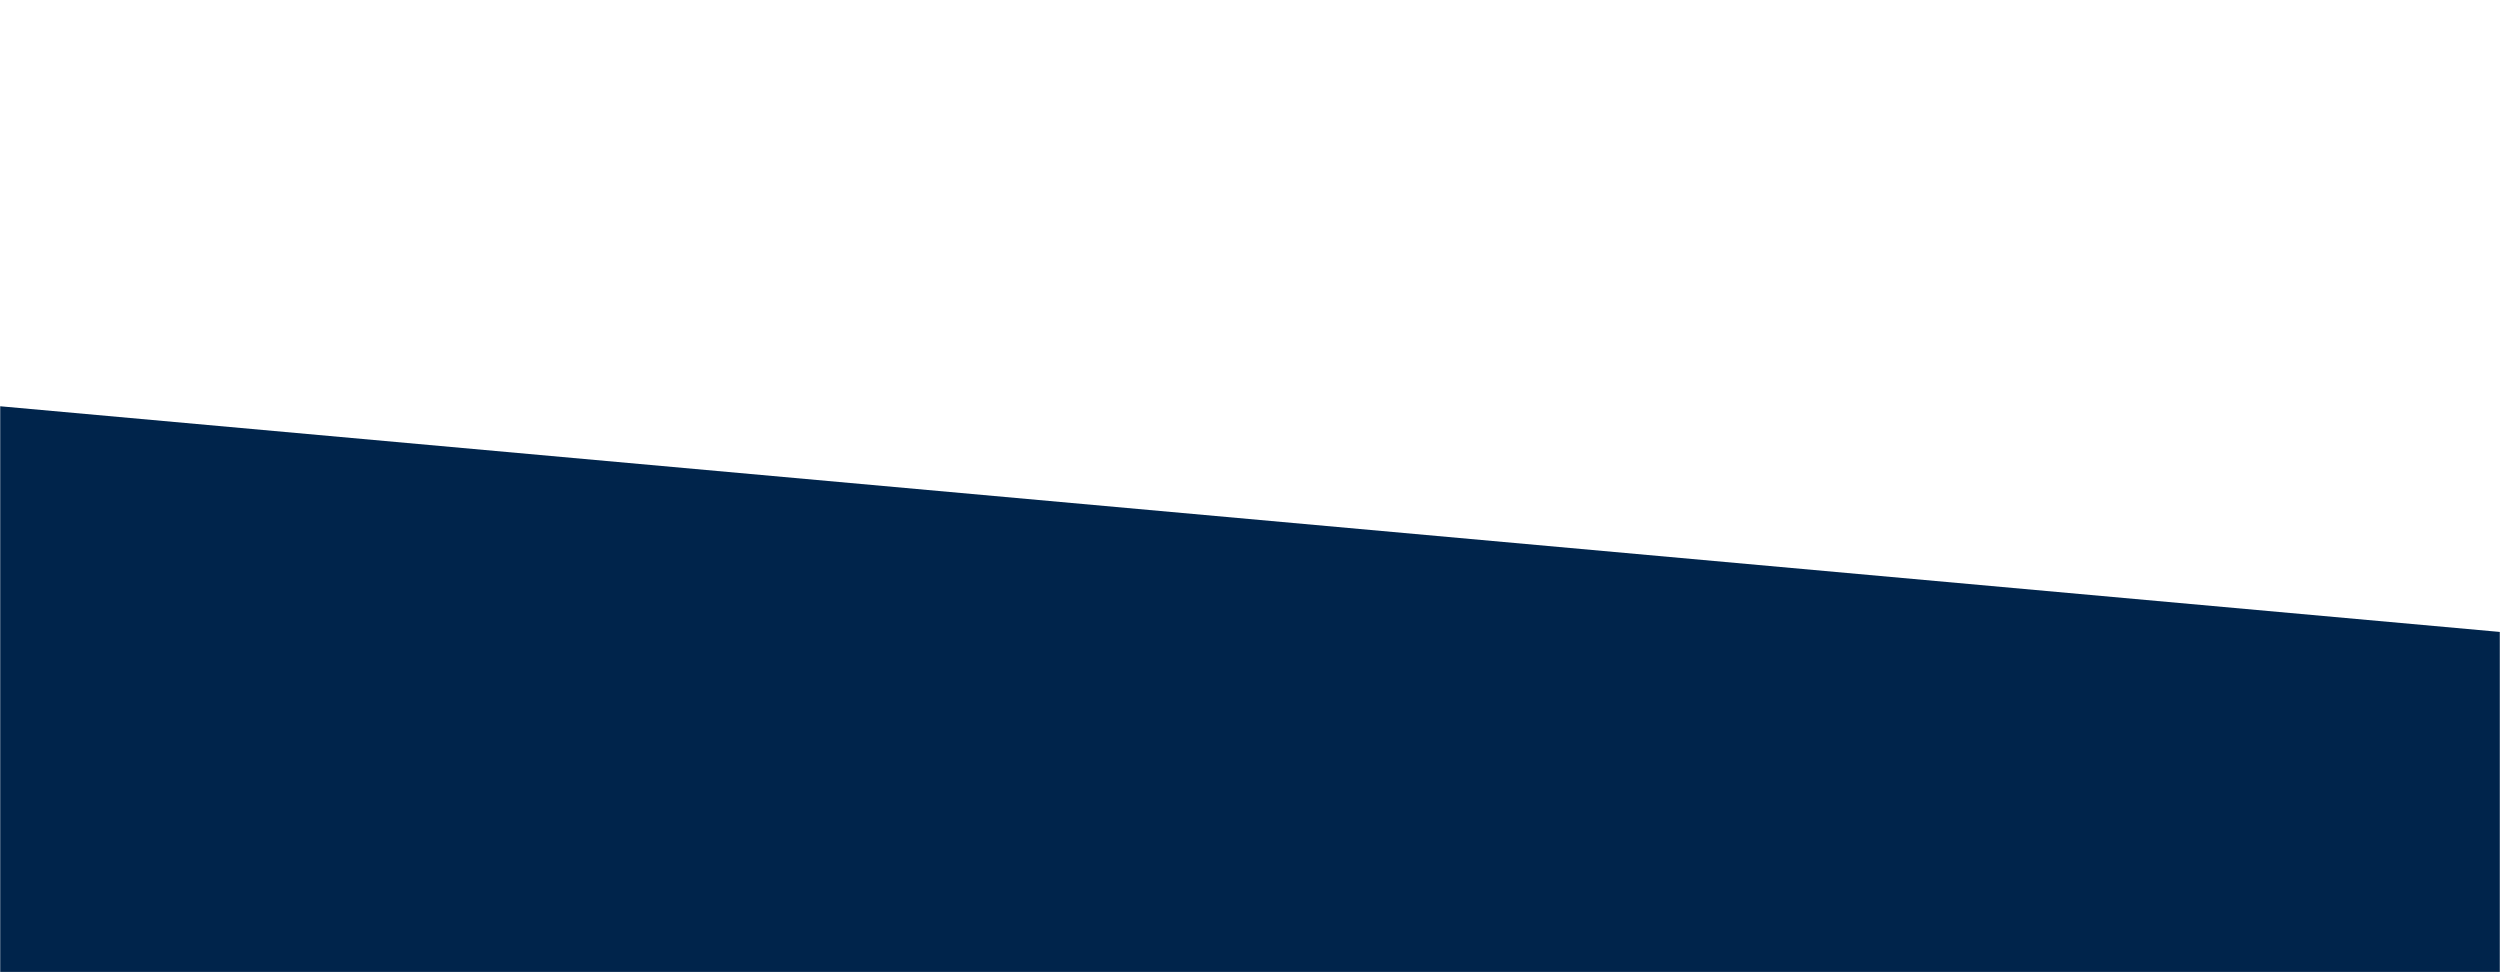 <svg xmlns="http://www.w3.org/2000/svg" version="1.1" xmlns:xlink="http://www.w3.org/1999/xlink" xmlns:svgjs="http://svgjs.com/svgjs" width="1440" height="560" preserveAspectRatio="none" viewBox="0 0 1440 560"><g mask="url(&quot;#SvgjsMask1089&quot;)" fill="none"><path d="M 0,234 C 288,260 1152,338 1440,364L1440 560L0 560z" fill="rgba(0, 36, 75, 1)"></path></g><defs><mask id="SvgjsMask1089"><rect width="1440" height="560" fill="#ffffff"></rect></mask></defs></svg>